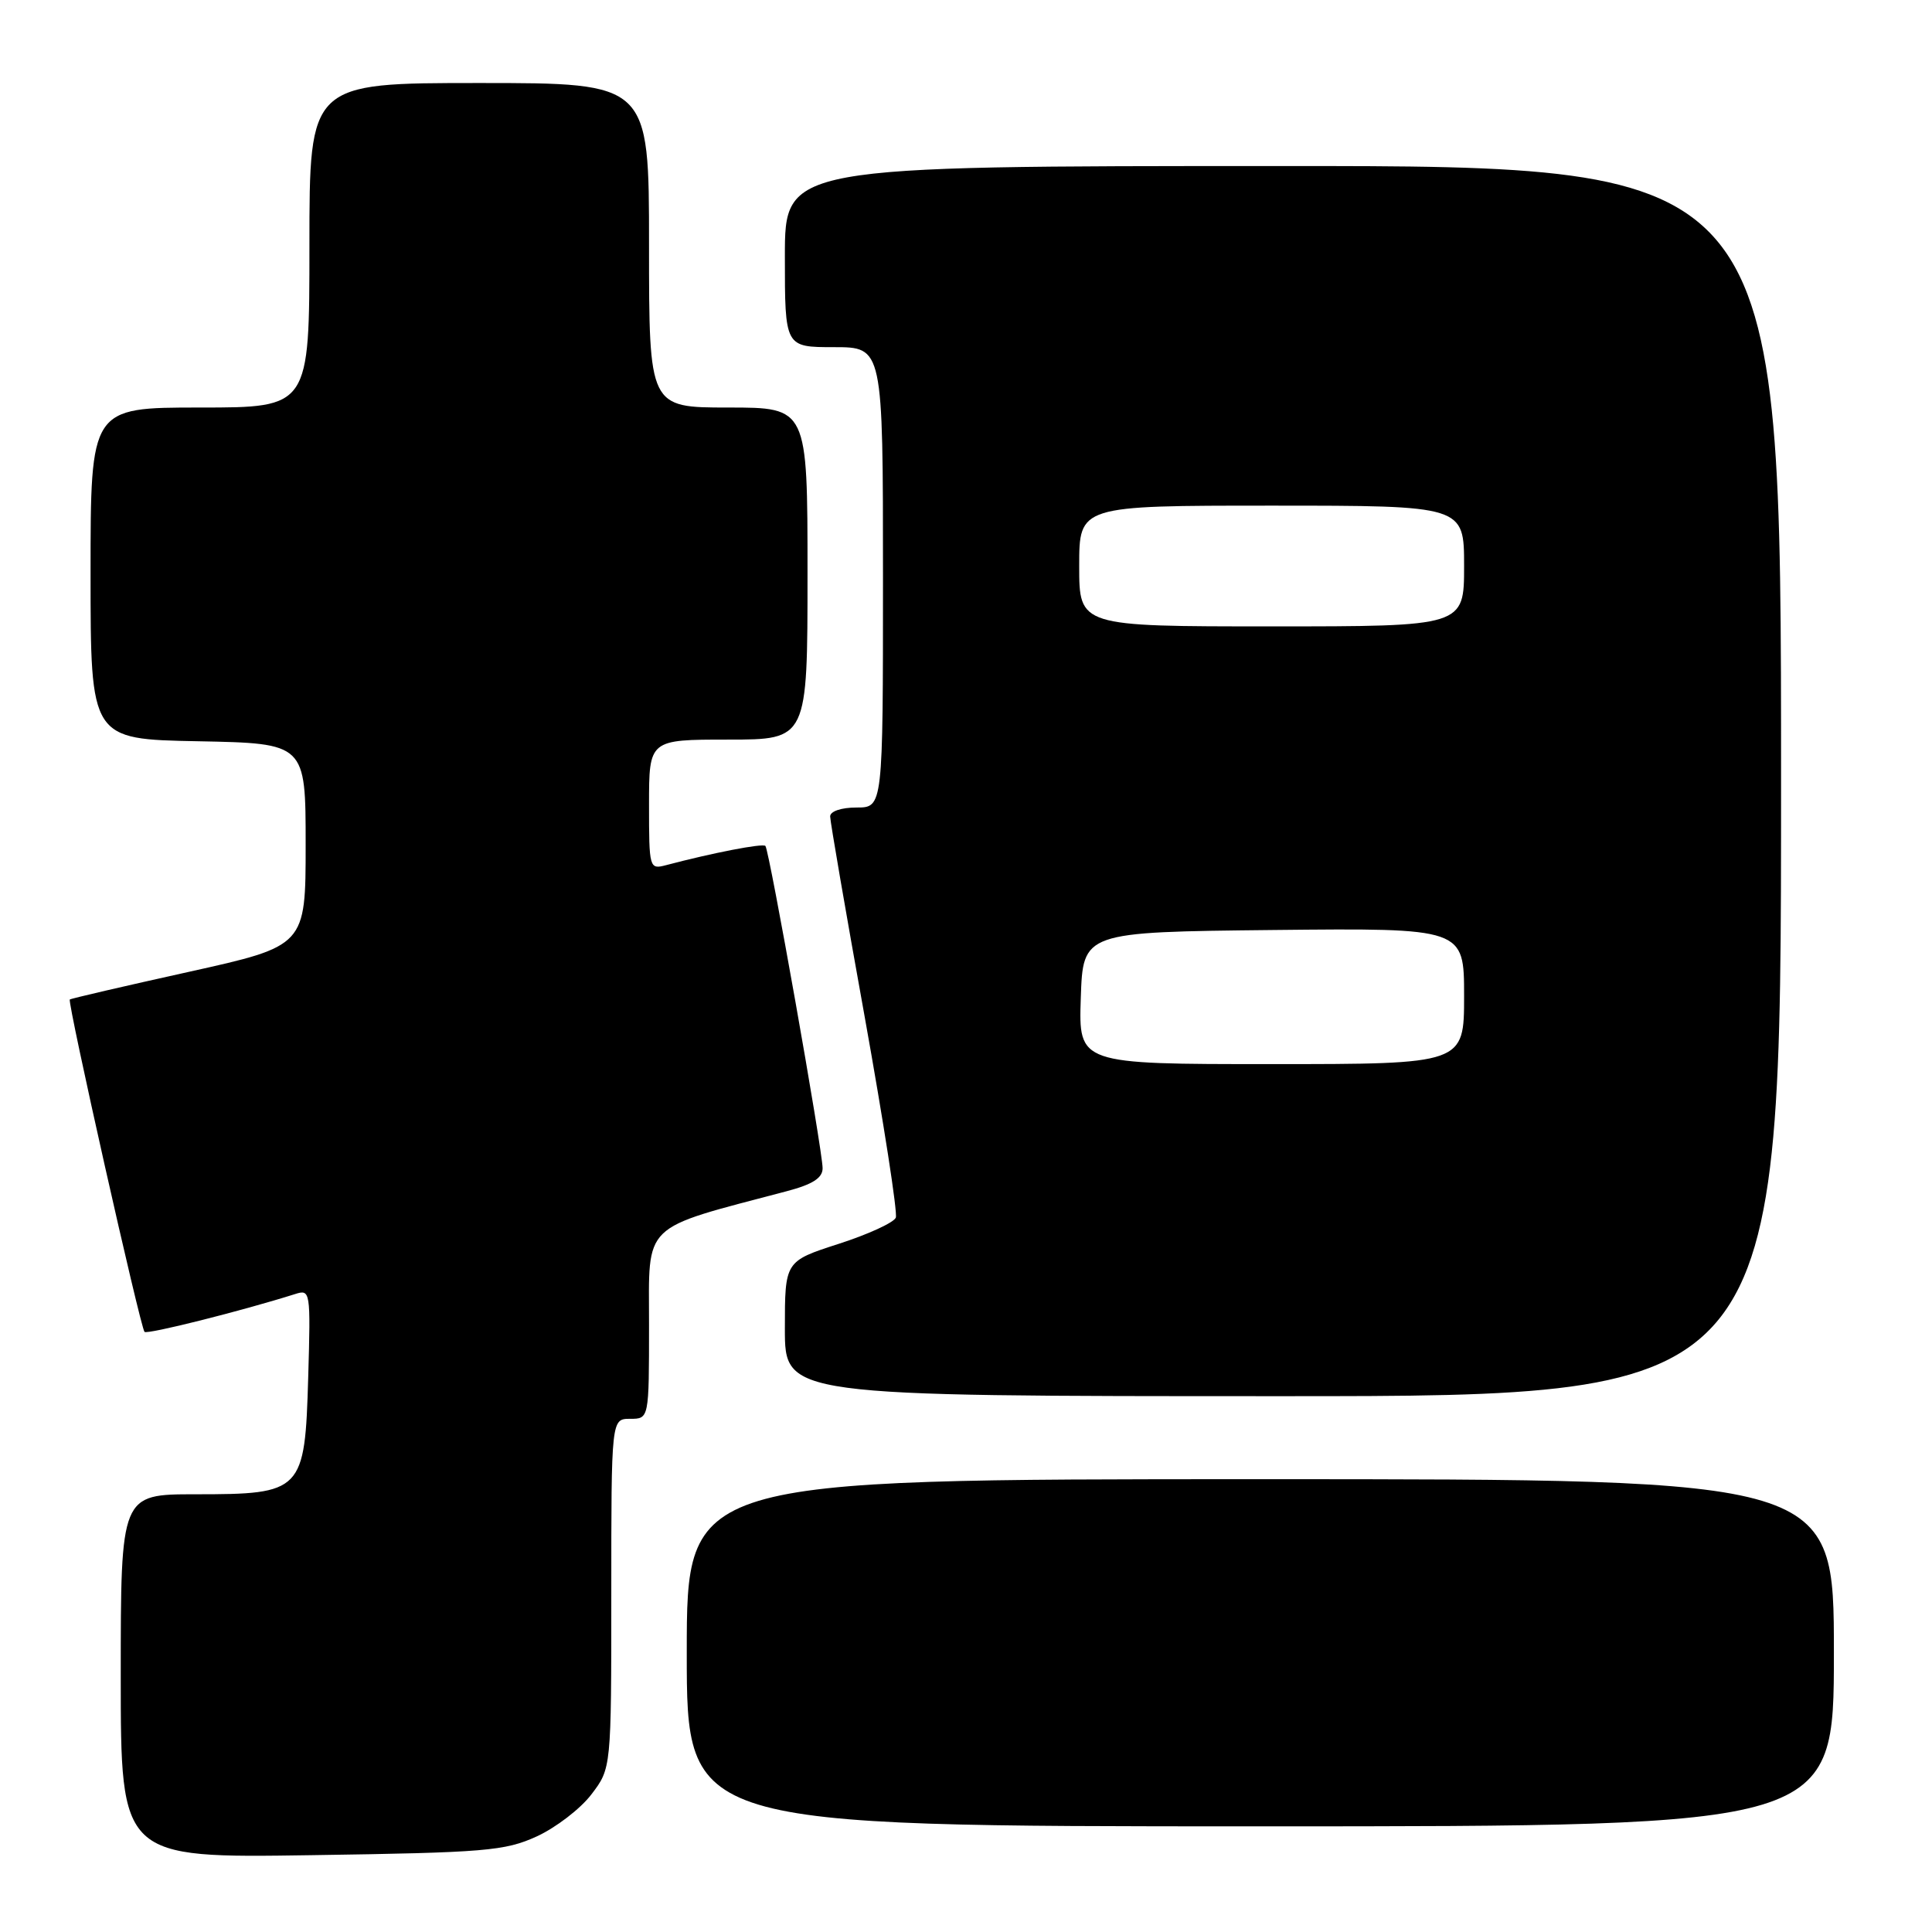 <?xml version="1.0" encoding="UTF-8" standalone="no"?>
<!DOCTYPE svg PUBLIC "-//W3C//DTD SVG 1.1//EN" "http://www.w3.org/Graphics/SVG/1.1/DTD/svg11.dtd" >
<svg xmlns="http://www.w3.org/2000/svg" xmlns:xlink="http://www.w3.org/1999/xlink" version="1.1" viewBox="0 0 256 256">
 <g >
 <path fill="currentColor"
d=" M 71.11 243.34 C 73.64 242.18 76.91 239.68 78.36 237.77 C 81.00 234.31 81.00 234.31 81.00 211.16 C 81.00 188.00 81.00 188.00 83.50 188.00 C 86.00 188.00 86.00 188.00 86.00 175.54 C 86.00 161.82 84.80 162.98 104.25 157.84 C 107.67 156.94 109.00 156.09 109.00 154.80 C 109.00 152.42 101.93 112.61 101.42 112.09 C 101.06 111.72 94.41 113.01 88.25 114.64 C 86.04 115.22 86.00 115.06 86.00 106.62 C 86.00 98.00 86.00 98.00 96.50 98.00 C 107.00 98.00 107.00 98.00 107.00 76.00 C 107.00 54.00 107.00 54.00 96.50 54.00 C 86.00 54.00 86.00 54.00 86.00 32.50 C 86.00 11.00 86.00 11.00 63.50 11.00 C 41.00 11.00 41.00 11.00 41.00 32.50 C 41.00 54.00 41.00 54.00 26.50 54.00 C 12.00 54.00 12.00 54.00 12.00 75.97 C 12.00 97.95 12.00 97.95 26.25 98.22 C 40.50 98.50 40.50 98.50 40.50 111.92 C 40.50 125.34 40.50 125.34 25.00 128.78 C 16.47 130.67 9.39 132.31 9.25 132.44 C 8.90 132.76 18.61 175.94 19.15 176.48 C 19.52 176.85 32.05 173.70 39.10 171.47 C 41.13 170.82 41.17 171.05 40.84 182.49 C 40.40 197.67 40.08 198.00 25.89 198.00 C 16.00 198.00 16.00 198.00 16.00 222.10 C 16.00 246.20 16.00 246.20 41.25 245.82 C 64.32 245.48 66.90 245.26 71.11 243.34 Z  M 243.00 219.00 C 243.00 196.00 243.00 196.00 167.00 196.00 C 91.00 196.00 91.00 196.00 91.00 219.00 C 91.00 242.00 91.00 242.00 167.00 242.00 C 243.00 242.00 243.00 242.00 243.00 219.00 Z  M 236.00 103.50 C 236.00 22.00 236.00 22.00 170.00 22.00 C 104.00 22.00 104.00 22.00 104.00 34.00 C 104.00 46.00 104.00 46.00 110.50 46.00 C 117.00 46.00 117.00 46.00 117.00 76.50 C 117.00 107.00 117.00 107.00 113.50 107.00 C 111.47 107.00 110.00 107.50 110.00 108.18 C 110.00 108.83 112.06 120.80 114.58 134.76 C 117.09 148.73 118.95 160.69 118.70 161.34 C 118.45 161.99 115.04 163.56 111.12 164.82 C 104.00 167.12 104.00 167.12 104.00 176.06 C 104.00 185.00 104.00 185.00 170.00 185.00 C 236.00 185.00 236.00 185.00 236.00 103.50 Z  M 143.21 132.25 C 143.50 123.50 143.50 123.50 168.75 123.23 C 194.00 122.97 194.00 122.97 194.00 131.98 C 194.00 141.00 194.00 141.00 168.46 141.00 C 142.92 141.00 142.92 141.00 143.21 132.25 Z  M 143.00 75.00 C 143.00 67.00 143.00 67.00 168.50 67.00 C 194.00 67.00 194.00 67.00 194.00 75.00 C 194.00 83.00 194.00 83.00 168.50 83.00 C 143.00 83.00 143.00 83.00 143.00 75.00 Z "/>
</g>
</svg>